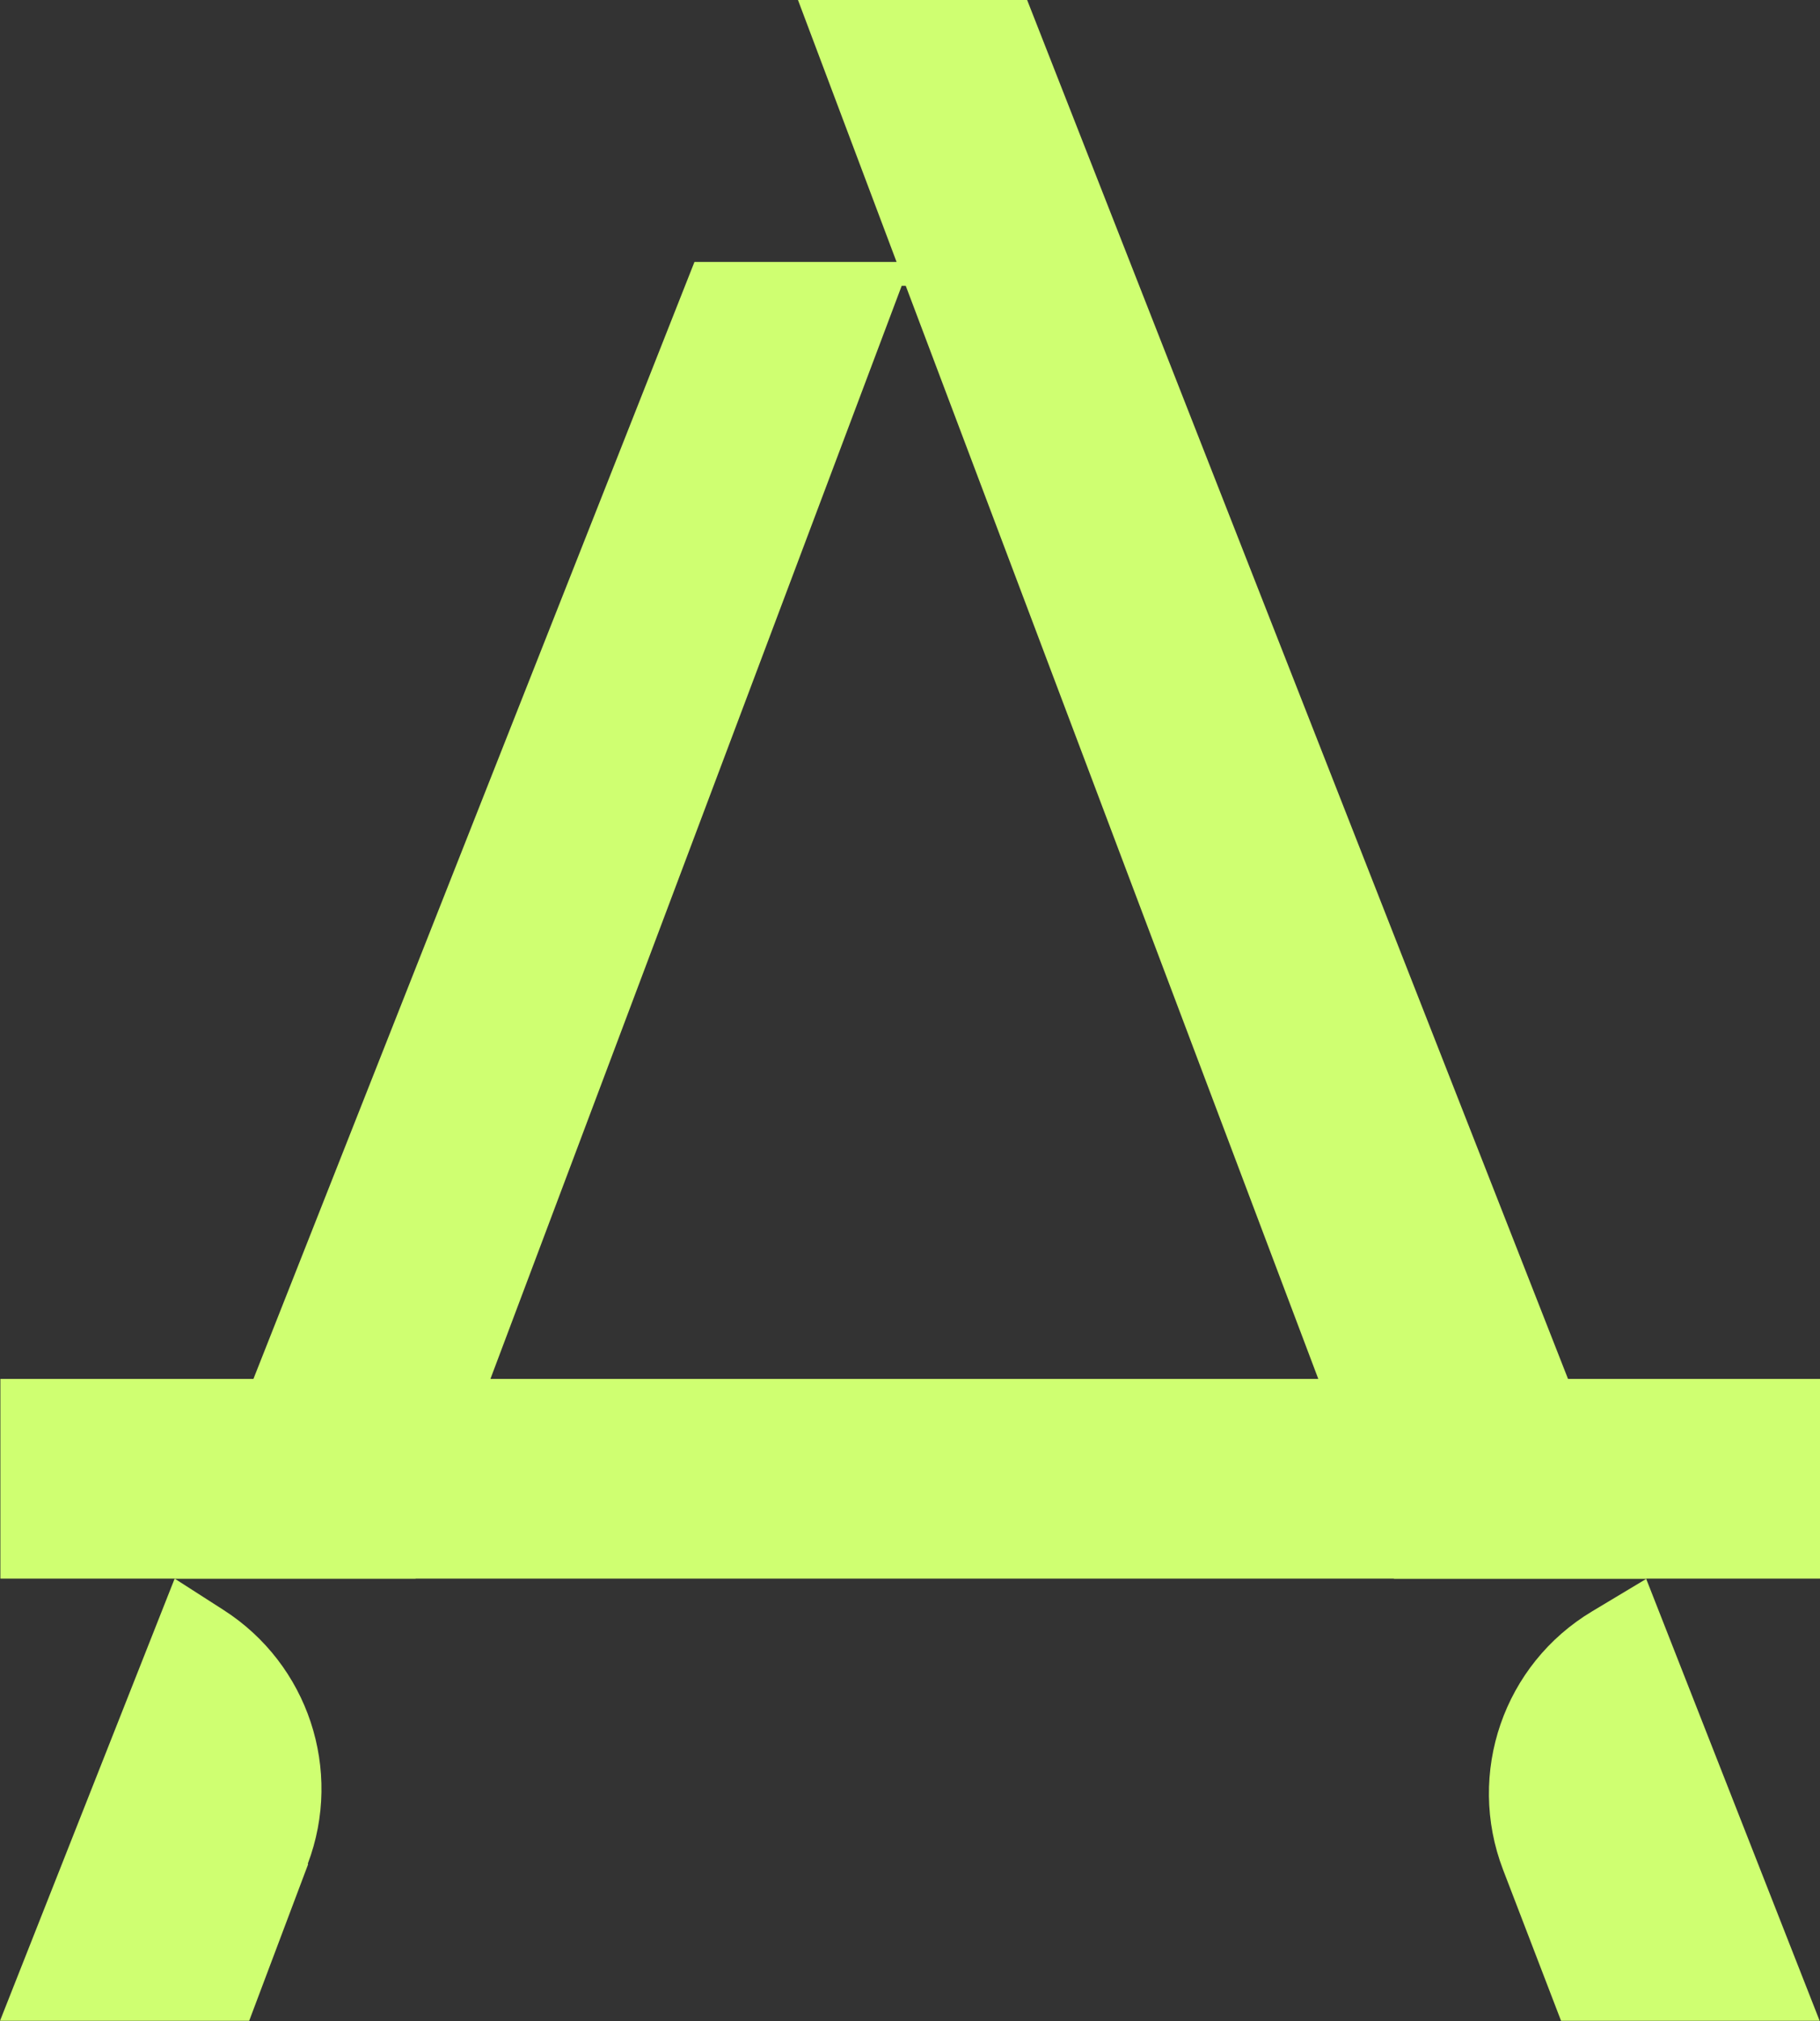 <svg xmlns="http://www.w3.org/2000/svg" viewBox="332.271 239.422 18.83 20.911" width="18.83px"
    height="20.911px">
    <rect x="332.271" y="239.422" width="18.83" height="20.911" fill="#333333" stroke="none"/>
    <path
        d="M 351.101 253.688 L 332.275 253.688 L 332.275 255.754 L 351.101 255.754 L 351.101 253.688 Z"
        fill="#CFFF71" transform="matrix(1, 0, 0, 1, 0, 1.4210854715202004e-14)"></path>
    <path
        d="M 335.459 258.709 L 334.849 260.329 L 332.271 260.329 L 334.078 255.754 L 334.583 256.078 C 335.459 256.639 335.822 257.735 335.455 258.705 L 335.459 258.709 Z"
        fill="#CFFF71" transform="matrix(1, 0, 0, 1, 0, 1.4210854715202004e-14)"></path>
    <path
        d="M 351.101 260.329 L 348.422 260.329 L 347.822 258.766 C 347.439 257.767 347.828 256.639 348.746 256.091 L 349.303 255.757 L 351.099 260.333 L 351.099 260.329 L 351.101 260.329 Z"
        fill="#CFFF71" transform="matrix(1, 0, 0, 1, 0, 1.4210854715202004e-14)"></path>
    <path
        d="M 349.303 255.755 L 346.693 255.755 L 345.911 253.69 L 341.642 242.379 L 341.6 242.379 L 337.345 253.688 L 336.57 255.754 L 334.08 255.754 L 334.893 253.688 L 339.456 242.132 L 341.547 242.132 L 340.527 239.422 L 342.898 239.422 L 348.494 253.688 L 349.305 255.754 L 349.303 255.755 Z"
        fill="#CFFF71" transform="matrix(1, 0, 0, 1, 0, 1.4210854715202004e-14)"></path>
</svg>